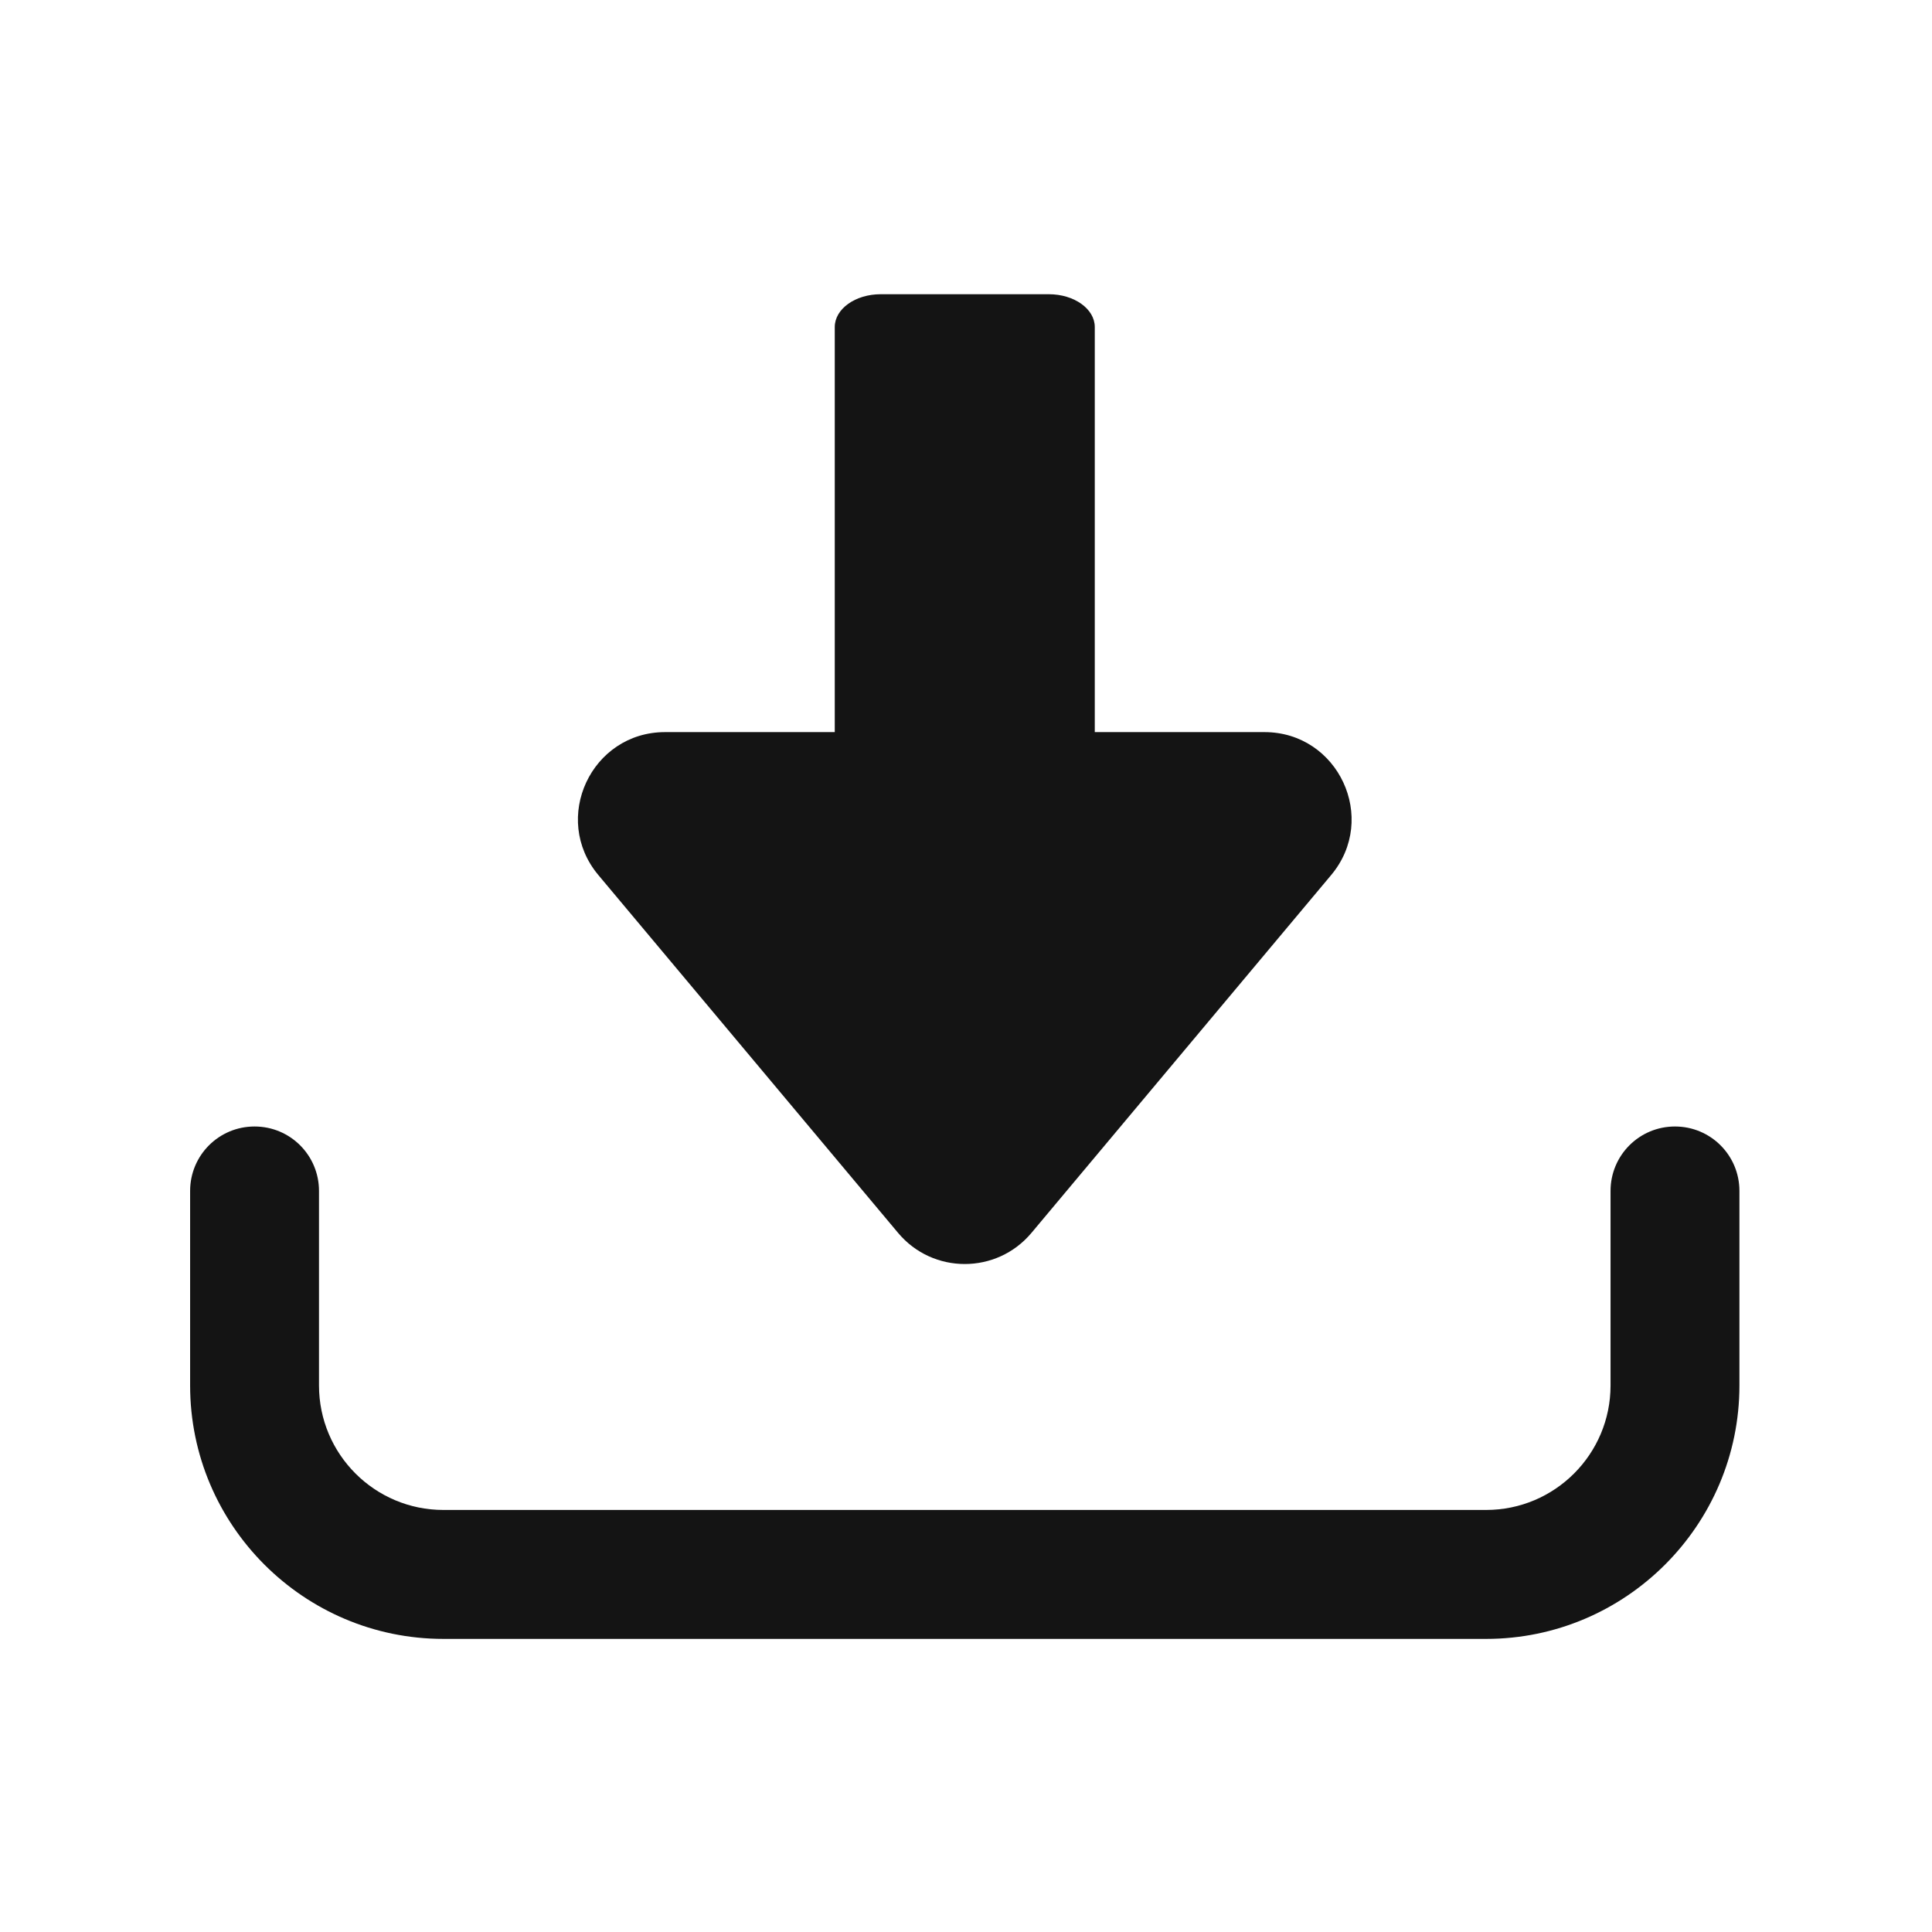<svg xmlns="http://www.w3.org/2000/svg" xmlns:xlink="http://www.w3.org/1999/xlink" width="500" zoomAndPan="magnify" viewBox="0 0 375 375" height="500" preserveAspectRatio="xMidYMid meet" version="1.0"><defs><clipPath id="f7d03b83f3"><path d="M 162 57.109 L 213 57.109 L 213 180 L 162 180 Z M 162 57.109 " clip-rule="nonzero"/></clipPath><clipPath id="a749fadecf"><path d="M 36.887 218 L 337.637 218 L 337.637 318.109 L 36.887 318.109 Z M 36.887 218 " clip-rule="nonzero"/></clipPath></defs><path fill="#141414" d="M 200.203 239.305 L 258.371 169.855 C 267.59 158.859 259.758 142.102 245.43 142.102 L 129.09 142.102 C 114.766 142.102 106.93 158.859 116.148 169.855 L 174.32 239.305 C 181.07 247.359 193.449 247.359 200.203 239.305 Z M 200.203 239.305 " fill-opacity="1" fill-rule="nonzero"/><g clip-path="url(#f7d03b83f3)"><path fill="#141414" d="M 212.496 179.684 L 162.027 179.684 L 162.027 63.473 C 162.027 59.965 166.012 57.109 170.945 57.109 L 203.578 57.109 C 208.512 57.109 212.496 59.965 212.496 63.473 Z M 212.496 179.684 " fill-opacity="1" fill-rule="nonzero"/></g><g clip-path="url(#a749fadecf)"><path fill="#141414" d="M 288.453 318.109 L 86.07 318.109 C 58.977 318.109 36.902 296.07 36.902 268.922 L 36.902 231.168 C 36.902 224.238 42.484 218.652 49.41 218.652 C 56.336 218.652 61.918 224.238 61.918 231.168 L 61.918 268.922 C 61.918 282.258 72.738 293.082 86.07 293.082 L 288.453 293.082 C 301.785 293.082 312.605 282.258 312.605 268.922 L 312.605 231.168 C 312.605 224.238 318.188 218.652 325.113 218.652 C 332.035 218.652 337.621 224.238 337.621 231.168 L 337.621 268.922 C 337.621 296.027 315.547 318.109 288.453 318.109 Z M 288.453 318.109 " fill-opacity="1" fill-rule="nonzero"/></g></svg>